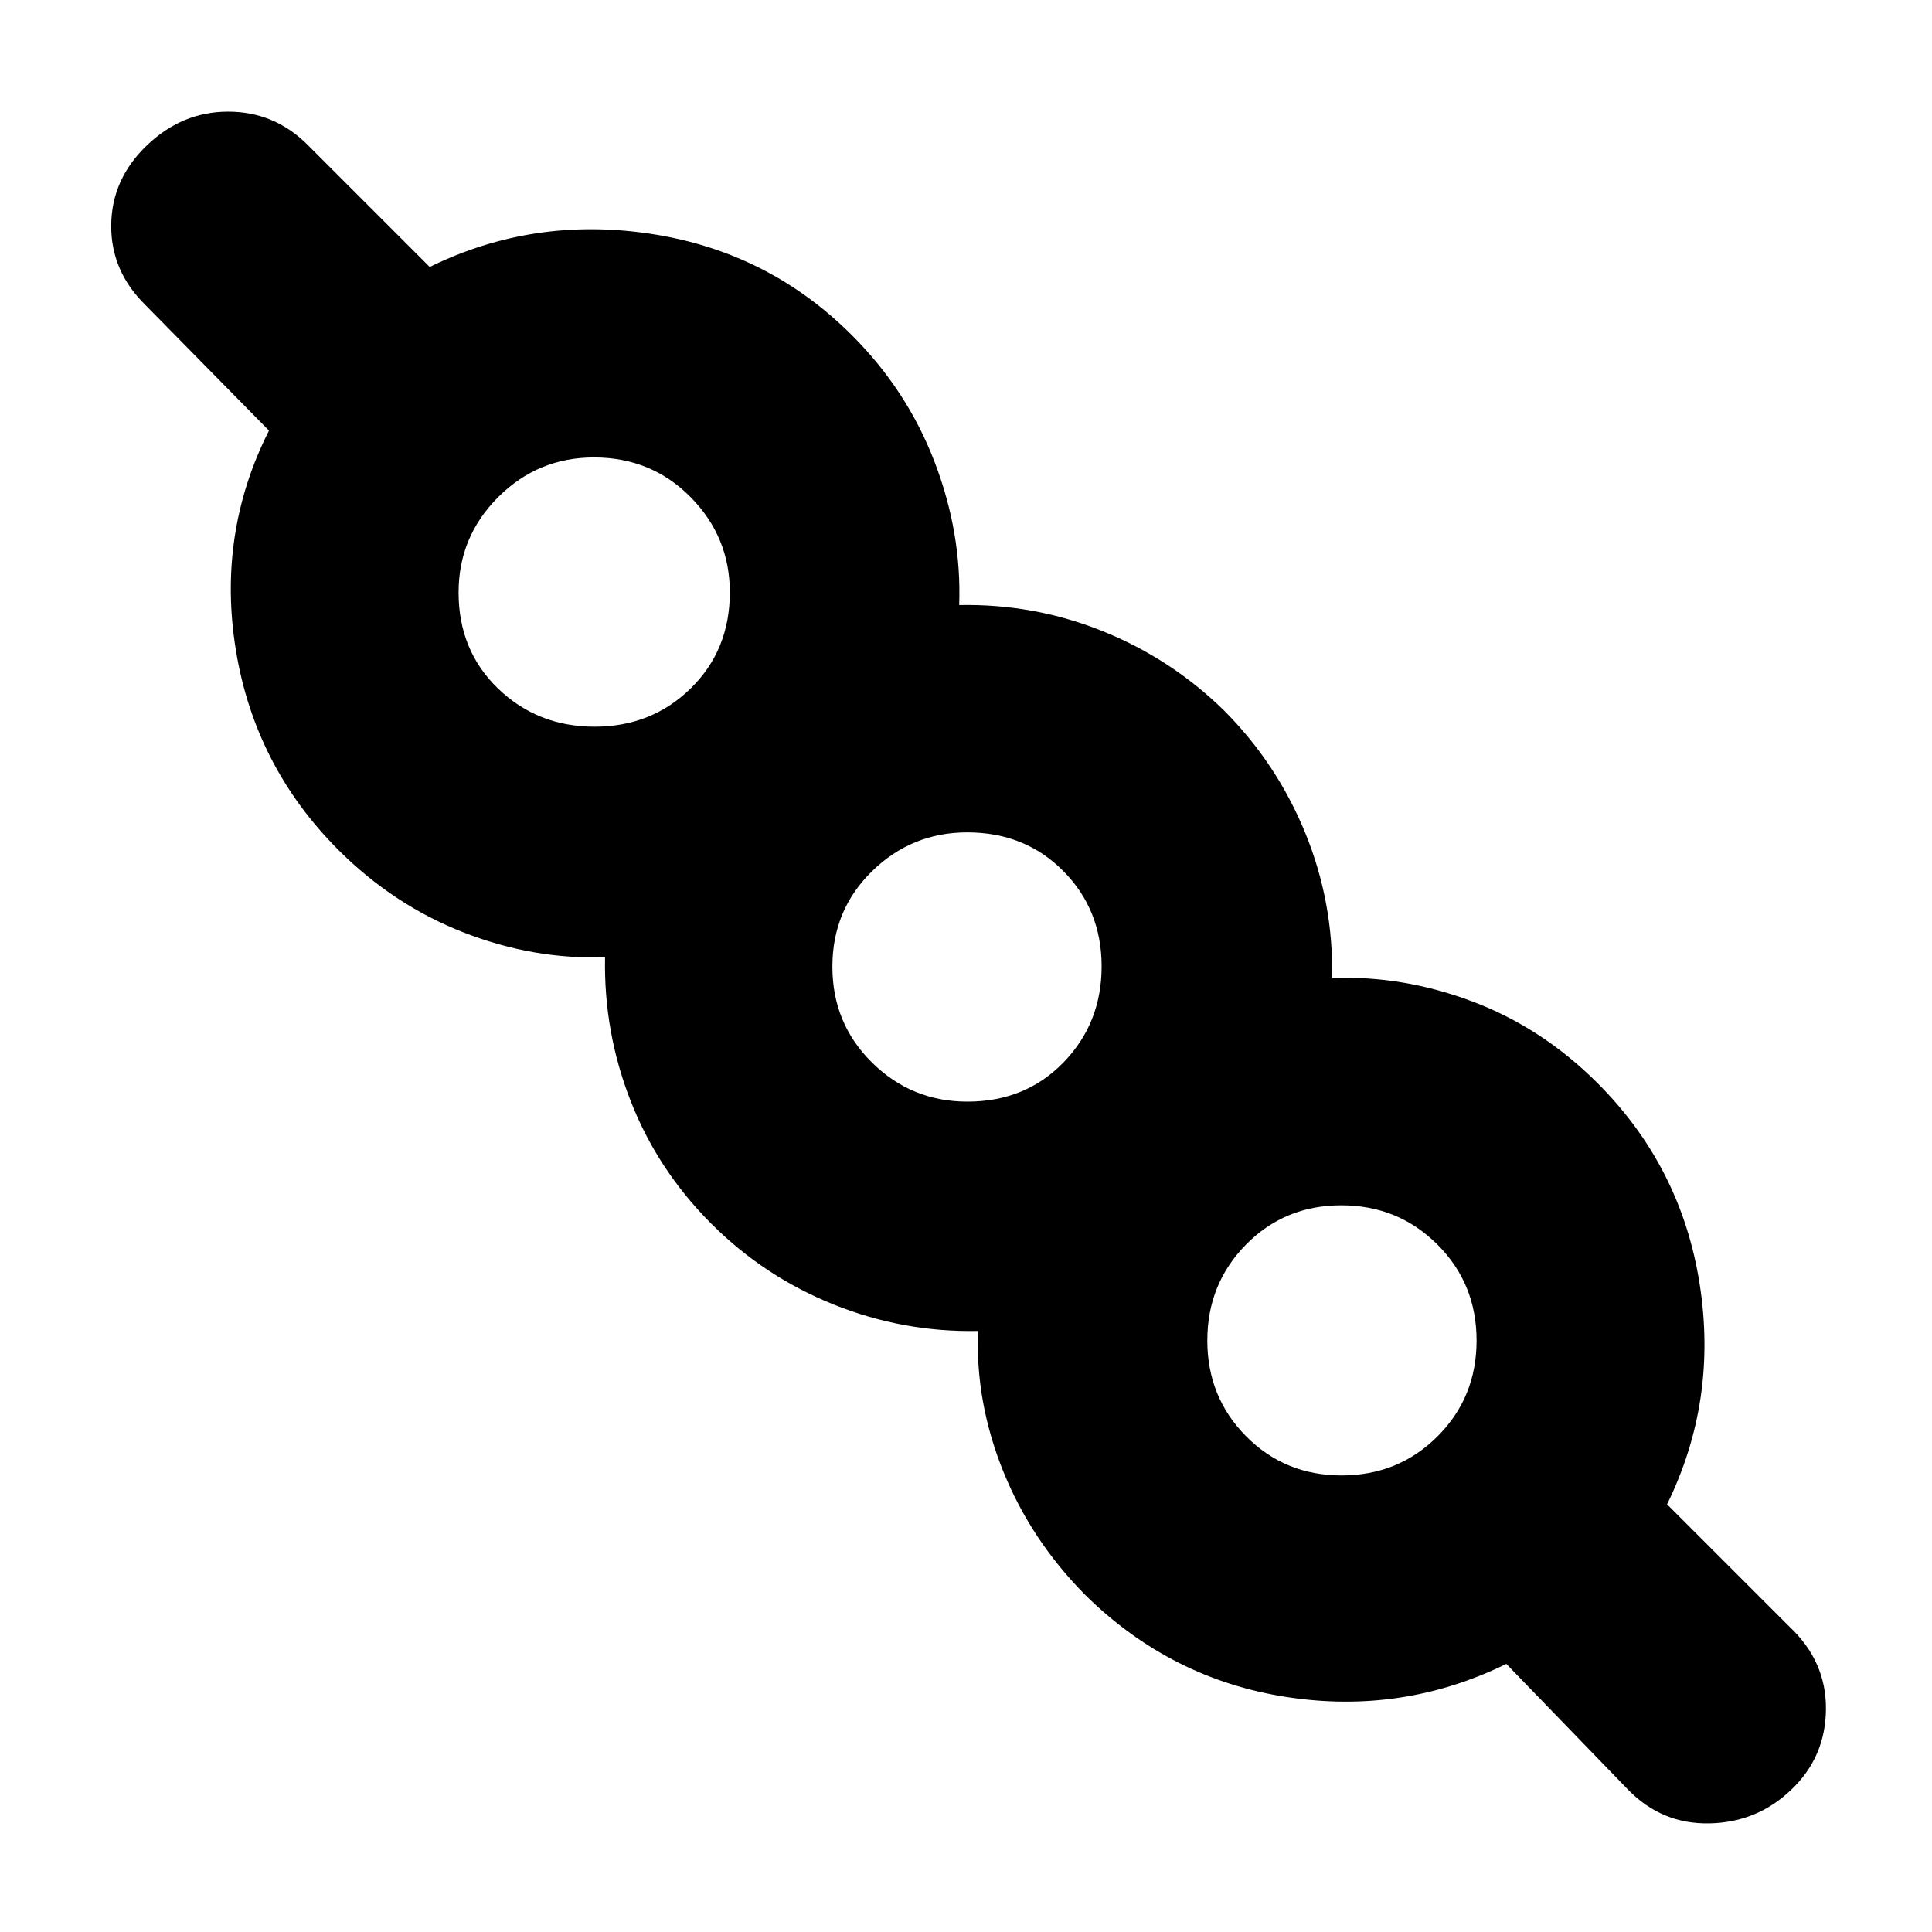 <svg xmlns="http://www.w3.org/2000/svg" height="20" viewBox="0 -960 960 960" width="20"><path d="M748.48-133.22q-51.57 25.31-109.13 16.46-57.57-8.85-100.02-50.64-26.98-27.21-40.83-61.51-13.85-34.31-12.54-69.74-37.13.74-71.66-13.11-34.52-13.85-60.82-40.15-26.74-26.74-40.15-61.11-13.42-34.37-12.68-71.37-35.43 1.3-70.24-12.26-34.8-13.57-62.24-41-41.56-41.57-50.97-99.33-9.42-57.77 16.45-109.06L72.3-808.39q-17.26-16.93-17.04-39.77.22-22.84 17.72-39.6t40.37-16.76q22.86 0 39.26 16.26l60.91 60.91q51.57-25.3 109.92-16.45 58.34 8.84 99.91 50.41 27.43 27.43 41 62.8 13.56 35.37 12.26 71.24 37.13-.74 71.15 12.91 34.02 13.66 60.33 39.35 26.3 26.31 40.43 60.83 14.13 34.52 13.39 72.22 35.44-1.31 69.96 11.76 34.52 13.06 61.96 40.5 41.56 41.56 50.69 99.63 9.13 58.06-16.17 109.63l60.91 60.91q18.26 17.19 18.04 40.94-.21 23.74-17.19 39.93-16.89 16.26-40.61 16.76t-40.54-16.76l-60.48-62.48Zm-81.84-93.65q28.17 0 47.61-19.37 19.45-19.36 19.45-47.66 0-28.31-19.52-47.75-19.51-19.44-47.68-19.44-28.17 0-47.38 19.53-19.21 19.52-19.21 47.66 0 28.13 19.28 47.58t47.45 19.45ZM480.68-412.61q28.86 0 47.79-19.51 18.92-19.51 18.92-47.69 0-28.17-19.04-47.37-19.04-19.21-47.73-19.21-27.56 0-47.29 19.28-19.72 19.27-19.72 47.45 0 28.17 19.67 47.61 19.67 19.44 47.4 19.44Zm-185.22-186.3q28.31 0 47.75-19.04t19.44-47.73q0-27.57-19.49-47.29-19.49-19.73-47.98-19.73-27.86 0-47.59 19.67-19.72 19.68-19.72 47.41 0 28.86 19.64 47.78 19.64 18.93 47.95 18.93ZM667.3-294.26ZM481-480ZM295.26-666.3Z"/></svg>